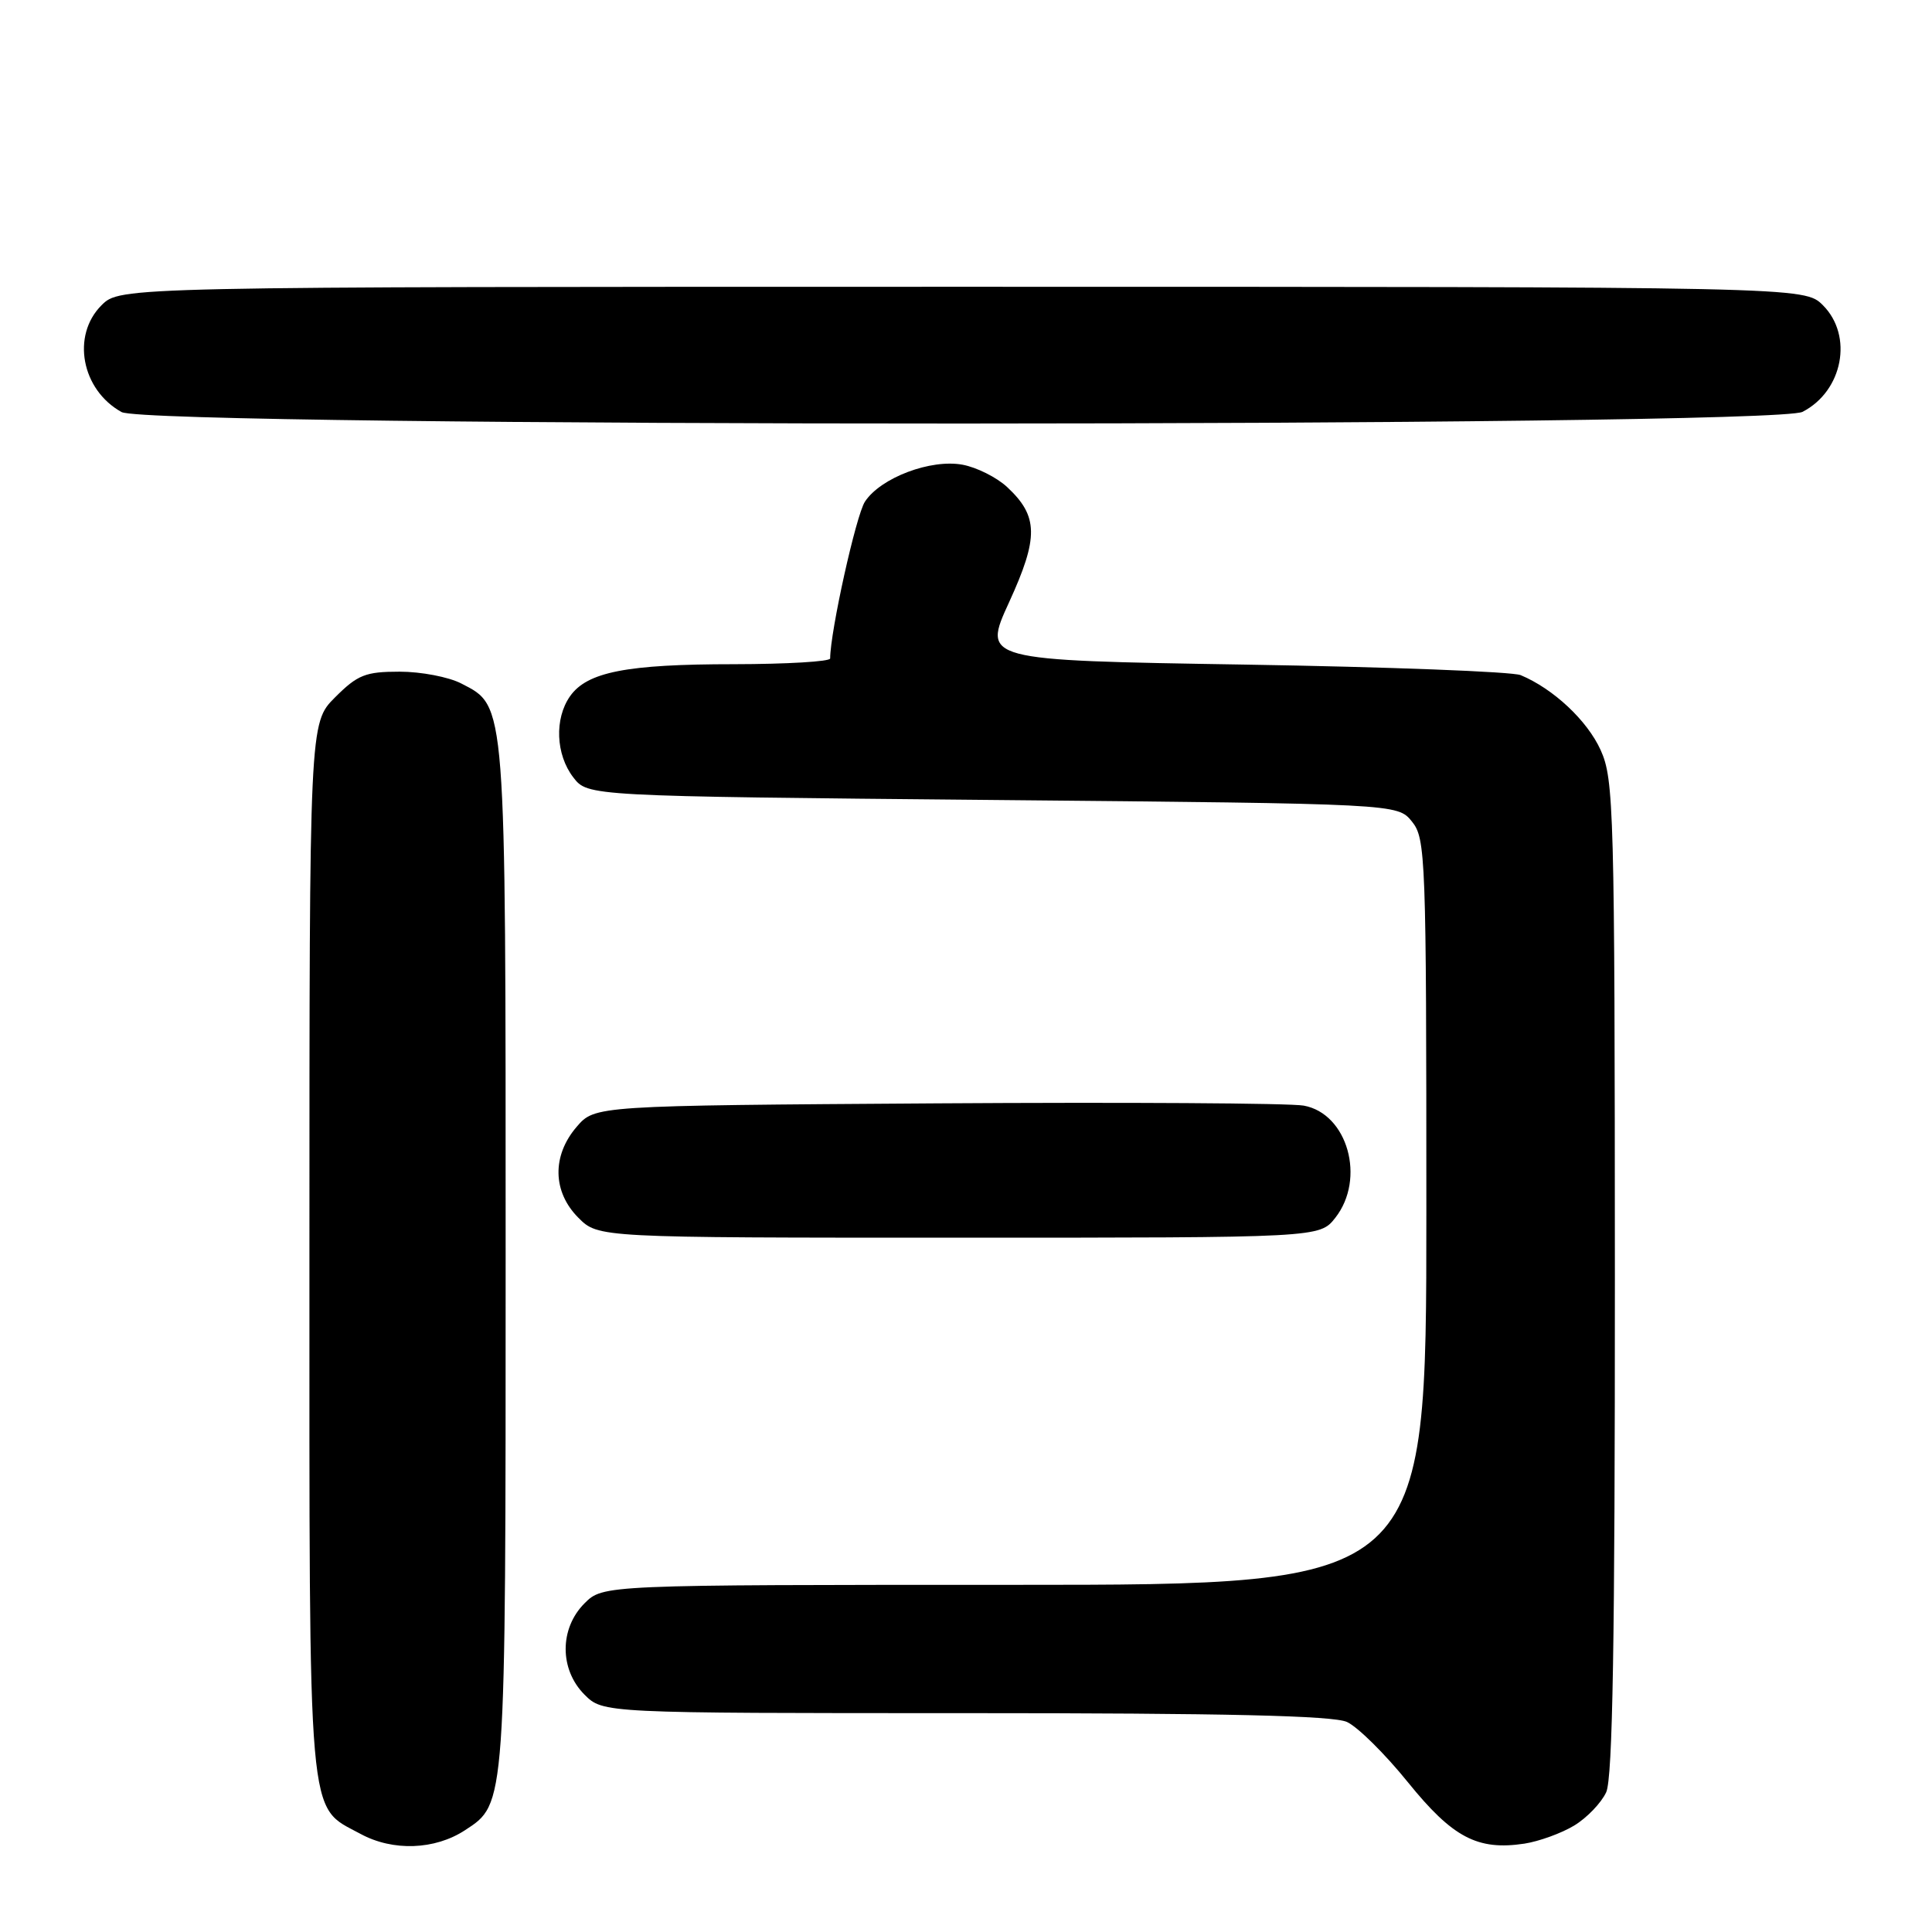 <?xml version="1.0" encoding="UTF-8" standalone="no"?>
<!DOCTYPE svg PUBLIC "-//W3C//DTD SVG 1.1//EN" "http://www.w3.org/Graphics/SVG/1.1/DTD/svg11.dtd" >
<svg xmlns="http://www.w3.org/2000/svg" xmlns:xlink="http://www.w3.org/1999/xlink" version="1.1" viewBox="0 0 256 256">
 <g >
 <path fill="currentColor"
d=" M 61.62 242.51 C 67.05 238.96 67.00 239.65 67.00 166.50 C 67.00 92.45 67.09 93.65 61.13 90.57 C 59.46 89.70 55.78 89.00 52.95 89.00 C 48.43 89.00 47.39 89.41 44.40 92.40 C 41.00 95.80 41.00 95.80 41.00 165.45 C 41.00 242.89 40.67 239.15 47.77 243.00 C 52.06 245.33 57.62 245.13 61.62 242.51 Z  M 208.58 241.90 C 210.27 240.88 212.18 238.89 212.83 237.48 C 213.69 235.59 213.99 217.34 213.98 169.20 C 213.96 107.19 213.85 103.27 212.09 99.38 C 210.31 95.46 205.83 91.27 201.50 89.46 C 200.40 89.00 183.90 88.37 164.84 88.06 C 130.18 87.50 130.18 87.50 133.71 79.80 C 137.65 71.20 137.60 68.39 133.43 64.52 C 132.06 63.25 129.42 61.93 127.56 61.58 C 123.34 60.79 116.69 63.30 114.61 66.47 C 113.43 68.27 110.02 83.65 110.00 87.25 C 110.00 87.66 104.26 88.00 97.25 88.01 C 83.02 88.01 77.79 89.04 75.53 92.26 C 73.45 95.23 73.64 99.98 75.96 103.00 C 77.88 105.50 77.88 105.50 131.53 106.00 C 185.18 106.50 185.18 106.50 187.09 108.86 C 188.91 111.11 189.00 113.48 189.00 160.61 C 189.00 210.00 189.00 210.00 134.45 210.00 C 79.91 210.00 79.91 210.00 77.45 212.45 C 74.12 215.79 74.12 221.21 77.45 224.55 C 79.91 227.00 79.91 227.00 127.91 227.00 C 162.49 227.00 176.63 227.33 178.48 228.17 C 179.90 228.82 183.53 232.41 186.55 236.15 C 192.48 243.49 195.78 245.23 202.00 244.29 C 203.93 243.99 206.89 242.92 208.58 241.90 Z  M 176.93 161.37 C 181.00 156.19 178.57 147.56 172.75 146.50 C 170.96 146.17 149.10 146.04 124.16 146.20 C 78.83 146.50 78.83 146.50 76.41 149.31 C 73.12 153.14 73.21 157.93 76.64 161.36 C 79.27 164.00 79.27 164.00 127.06 164.00 C 174.85 164.00 174.85 164.00 176.93 161.37 Z  M 238.85 54.57 C 244.19 51.81 245.59 44.50 241.55 40.45 C 239.09 38.00 239.09 38.00 127.50 38.00 C 15.91 38.00 15.91 38.00 13.45 40.45 C 9.44 44.46 10.79 51.66 16.11 54.60 C 19.80 56.65 234.89 56.62 238.85 54.57 Z "/>
</g>
</svg>